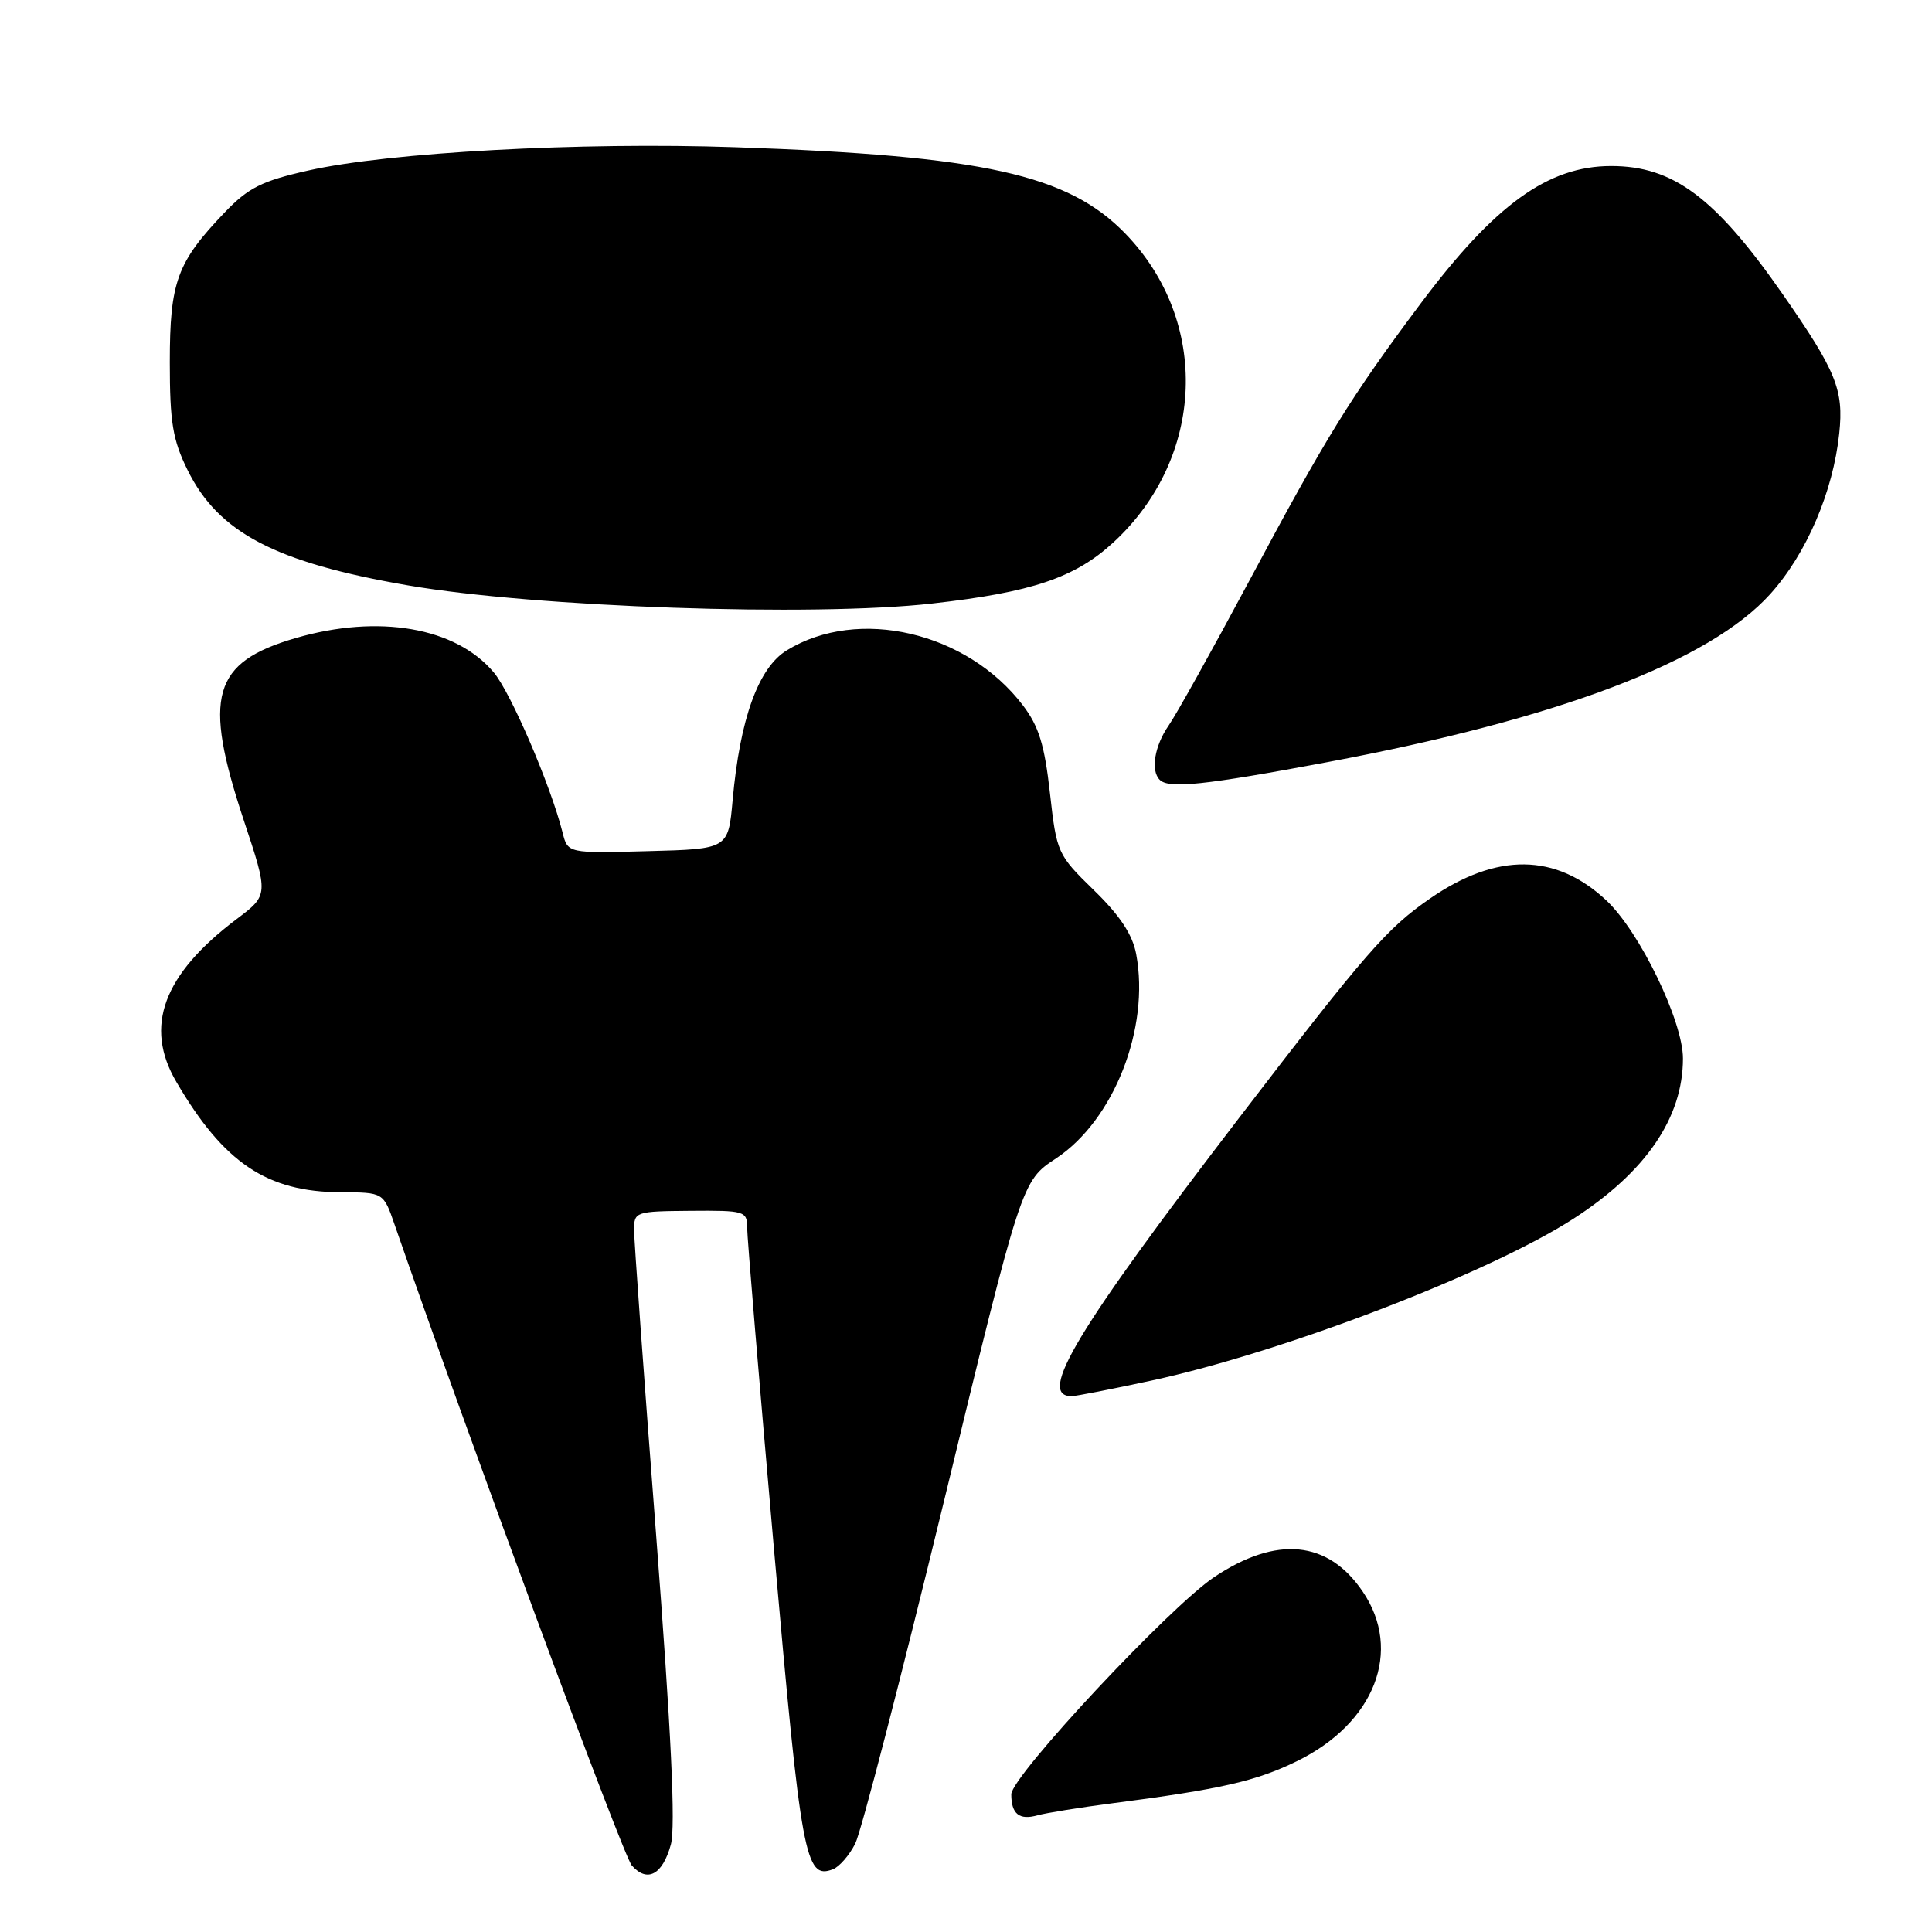 <?xml version="1.0" encoding="UTF-8" standalone="no"?>
<!DOCTYPE svg PUBLIC "-//W3C//DTD SVG 1.1//EN" "http://www.w3.org/Graphics/SVG/1.1/DTD/svg11.dtd" >
<svg xmlns="http://www.w3.org/2000/svg" xmlns:xlink="http://www.w3.org/1999/xlink" version="1.1" viewBox="0 0 256 256">
 <g >
 <path fill="currentColor"
d=" M 88.89 244.42 C 89.54 242.08 88.94 229.51 86.93 203.27 C 85.33 182.50 84.02 164.38 84.02 163.00 C 84.01 160.56 84.19 160.50 91.50 160.44 C 98.65 160.38 99.00 160.48 99.00 162.65 C 99.00 163.90 100.60 183.06 102.55 205.21 C 106.17 246.28 106.69 249.10 110.37 247.69 C 111.21 247.37 112.54 245.84 113.32 244.30 C 114.10 242.76 119.38 222.38 125.06 199.00 C 135.37 156.50 135.37 156.50 139.92 153.50 C 147.59 148.44 152.39 136.22 150.55 126.43 C 150.07 123.84 148.39 121.30 144.94 117.95 C 140.12 113.25 140.01 113.01 139.12 105.07 C 138.41 98.70 137.65 96.23 135.53 93.45 C 128.11 83.72 113.71 80.37 104.26 86.17 C 100.49 88.47 98.05 95.24 97.08 106.00 C 96.50 112.50 96.50 112.50 85.87 112.78 C 75.23 113.07 75.23 113.07 74.54 110.30 C 72.98 104.11 67.69 91.78 65.42 89.09 C 60.40 83.12 50.19 81.35 39.20 84.54 C 28.13 87.76 26.85 92.24 32.29 108.66 C 35.59 118.59 35.59 118.59 31.36 121.78 C 21.61 129.13 19.06 136.02 23.37 143.36 C 29.66 154.11 35.38 157.94 45.16 157.98 C 50.81 158.00 50.81 158.00 52.28 162.25 C 61.96 190.20 82.56 245.88 83.71 247.18 C 85.76 249.51 87.79 248.43 88.89 244.42 Z  M 147.50 238.93 C 161.76 237.08 166.41 236.02 171.82 233.38 C 182.17 228.33 185.90 218.73 180.56 210.88 C 175.97 204.11 169.16 203.45 160.89 208.97 C 154.96 212.93 134.00 235.37 134.00 237.76 C 134.00 240.37 135.07 241.22 137.47 240.54 C 138.59 240.23 143.10 239.50 147.50 238.93 Z  M 152.64 182.92 C 170.16 179.12 197.29 168.71 208.50 161.48 C 218.09 155.29 223.00 148.10 223.00 140.25 C 223.00 135.30 217.27 123.47 212.87 119.33 C 206.17 113.04 198.35 112.94 189.50 119.05 C 183.77 123.01 181.00 126.19 164.19 148.12 C 142.65 176.23 137.37 185.00 141.99 185.00 C 142.56 185.00 147.36 184.06 152.64 182.92 Z  M 175.87 100.99 C 206.44 95.27 226.54 87.64 234.58 78.70 C 239.37 73.38 242.90 65.14 243.71 57.43 C 244.32 51.65 243.32 49.20 236.23 39.00 C 227.30 26.17 221.72 22.00 213.49 22.00 C 205.11 22.00 198.05 27.11 188.17 40.32 C 178.94 52.67 175.76 57.82 165.47 77.08 C 160.64 86.11 155.86 94.69 154.84 96.15 C 152.98 98.84 152.44 102.11 153.67 103.33 C 154.87 104.54 159.60 104.04 175.87 100.99 Z  M 123.50 79.97 C 136.73 78.48 142.44 76.56 147.53 71.87 C 159.69 60.66 160.38 42.57 149.10 30.94 C 141.51 23.12 130.32 20.64 97.50 19.51 C 76.91 18.80 51.52 20.18 40.82 22.60 C 34.68 23.98 32.90 24.88 29.76 28.16 C 23.45 34.75 22.50 37.35 22.50 48.00 C 22.50 55.95 22.88 58.28 24.85 62.28 C 28.94 70.58 36.48 74.53 54.04 77.56 C 70.88 80.47 107.73 81.75 123.50 79.97 Z "/>
</g>
</svg>